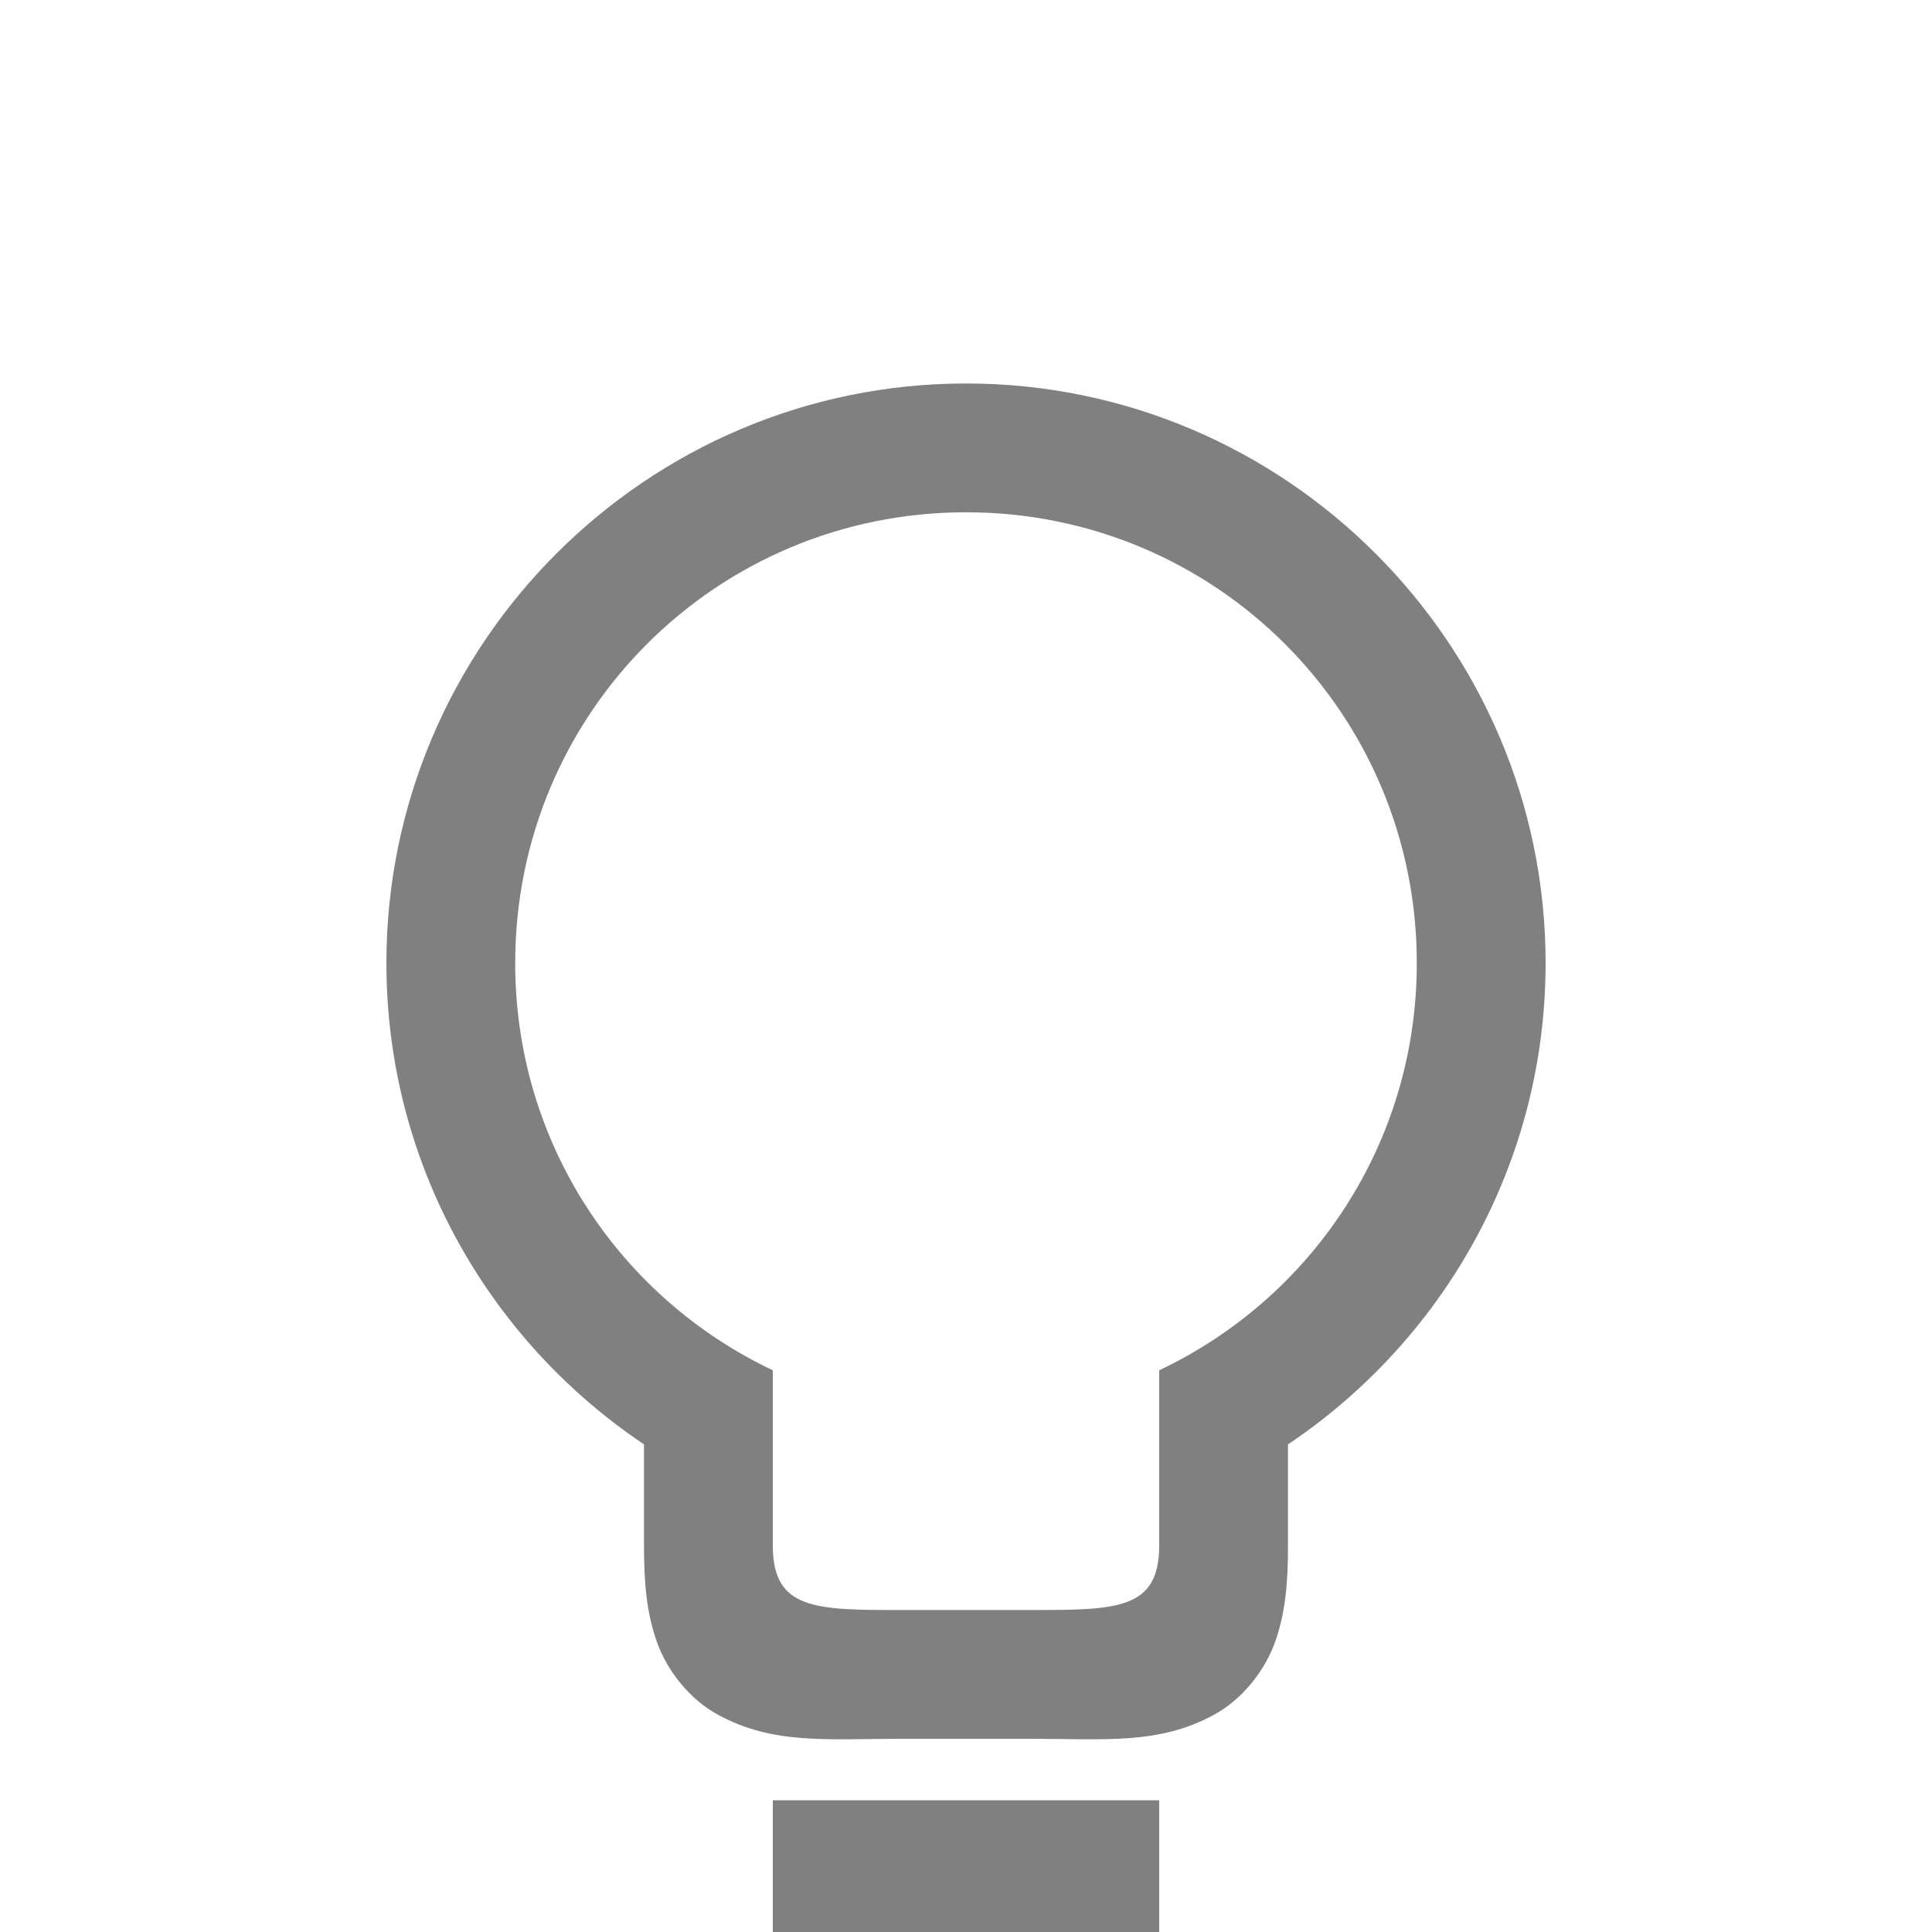 <?xml version="1.0" encoding="UTF-8" standalone="no"?>
<!-- Created with Inkscape (http://www.inkscape.org/) -->

<svg
   xmlns:dc="http://purl.org/dc/elements/1.1/"
   xmlns:cc="http://creativecommons.org/ns#"
   xmlns:rdf="http://www.w3.org/1999/02/22-rdf-syntax-ns#"
   xmlns:svg="http://www.w3.org/2000/svg"
   xmlns="http://www.w3.org/2000/svg"
   xmlns:sodipodi="http://sodipodi.sourceforge.net/DTD/sodipodi-0.dtd"
   xmlns:inkscape="http://www.inkscape.org/namespaces/inkscape"
   width="90"
   height="90"
   id="svg4874"
   version="1.1"
   inkscape:version="0.48+devel r12833"
   viewBox="0 0 90 90"
   sodipodi:docname="torch-off.svg">
  <defs
     id="defs4876">
    <clipPath
       id="clipPath3861-7"
       clipPathUnits="userSpaceOnUse">
      <path
         inkscape:connector-curvature="0"
         id="path3863-9"
         d="m 45,20.5 c -13.531,0 -24.5,10.969 -24.5,24.5 0,10.773 6.961,19.933 16.625,23.215 l 0,-11.84 15.75,0 0,11.84 c 9.664,-3.282 16.625,-12.441 16.625,-23.215 0,-13.531 -10.969,-24.5 -24.5,-24.5 z"
         style="color:#000000;fill:#ff00ff;fill-opacity:1;fill-rule:nonzero;stroke:none;stroke-width:6;marker:none;visibility:visible;display:inline;overflow:visible;enable-background:accumulate" />
    </clipPath>
    <clipPath
       id="clipPath3839-5"
       clipPathUnits="userSpaceOnUse">
      <path
         inkscape:connector-curvature="0"
         id="path3841-7"
         d="m 18,44 0,42 54,0 0,-42 -6.031,0 C 65.984,44.328 66,44.669 66,45 66,56.598 56.598,66 45,66 33.402,66 24,56.598 24,45 c 0,-0.331 0.016,-0.672 0.031,-1 L 18,44 Z"
         style="color:#000000;fill:#ff00ff;fill-opacity:1;fill-rule:nonzero;stroke:none;stroke-width:6;marker:none;visibility:visible;display:inline;overflow:visible;enable-background:accumulate" />
    </clipPath>
  </defs>
  <sodipodi:namedview
     id="base"
     pagecolor="#ffffff"
     bordercolor="#666666"
     borderopacity="1.0"
     inkscape:pageopacity="0.0"
     inkscape:pageshadow="2"
     inkscape:zoom="7.9580786"
     inkscape:cx="27.770521"
     inkscape:cy="38.859883"
     inkscape:document-units="px"
     inkscape:current-layer="layer1-3"
     showgrid="true"
     showborder="true"
     fit-margin-top="0"
     fit-margin-left="0"
     fit-margin-right="0"
     fit-margin-bottom="0"
     inkscape:snap-bbox="true"
     inkscape:bbox-paths="true"
     inkscape:bbox-nodes="true"
     inkscape:snap-bbox-edge-midpoints="true"
     inkscape:snap-bbox-midpoints="true"
     inkscape:object-paths="true"
     inkscape:snap-intersection-paths="true"
     inkscape:object-nodes="true"
     inkscape:snap-smooth-nodes="true"
     inkscape:snap-midpoints="true"
     inkscape:snap-object-midpoints="true"
     inkscape:snap-center="true"
     showguides="true"
     inkscape:guide-bbox="true">
    <inkscape:grid
       type="xygrid"
       id="grid5451"
       empspacing="6" />
    <sodipodi:guide
       orientation="1,0"
       position="6,77"
       id="guide4063" />
    <sodipodi:guide
       orientation="1,0"
       position="3,78"
       id="guide4065" />
    <sodipodi:guide
       orientation="0,1"
       position="55,84"
       id="guide4067" />
    <sodipodi:guide
       orientation="0,1"
       position="53,87"
       id="guide4069" />
    <sodipodi:guide
       orientation="0,1"
       position="20,3"
       id="guide4071" />
    <sodipodi:guide
       orientation="0,1"
       position="20,6"
       id="guide4073" />
    <sodipodi:guide
       orientation="1,0"
       position="87,7"
       id="guide4075" />
    <sodipodi:guide
       orientation="1,0"
       position="84,7"
       id="guide4077" />
    <sodipodi:guide
       orientation="0,1"
       position="58,81"
       id="guide4074" />
    <sodipodi:guide
       orientation="1,0"
       position="9,74"
       id="guide4076" />
    <sodipodi:guide
       orientation="0,1"
       position="21,9"
       id="guide4078" />
    <sodipodi:guide
       orientation="1,0"
       position="81,4"
       id="guide4080" />
  </sodipodi:namedview>
  <g
     inkscape:label="Layer 1"
     inkscape:groupmode="layer"
     id="layer1"
     transform="translate(67.857,-84.505)">
    <g
       transform="matrix(0,-1,-1,0,373.505,516.505)"
       id="g4845"
       style="display:inline">
      <g
         transform="matrix(0,-1,-1,0,432.136,441.362)"
         id="g4448">
        <g
           inkscape:label="Layer 1"
           id="layer1-3"
           transform="translate(0,-962.362)">
          <rect
             style="color:#000000;fill:#808080;fill-opacity:1;fill-rule:nonzero;stroke:none;stroke-width:1;marker:none;visibility:visible;display:inline;overflow:visible;enable-background:accumulate"
             id="rect4577"
             width="18"
             height="6.136"
             x="36"
             y="1046.362" />
          <path
             inkscape:connector-curvature="0"
             style="font-style:normal;font-variant:normal;font-weight:normal;font-stretch:normal;text-indent:0;text-align:start;text-decoration:none;line-height:normal;letter-spacing:normal;word-spacing:normal;text-transform:none;direction:ltr;block-progression:tb;writing-mode:lr-tb;text-anchor:start;baseline-shift:baseline;color:#000000;color-interpolation:sRGB;color-interpolation-filters:linearRGB;fill:#808080;fill-opacity:1;stroke:none;stroke-width:5.25;marker:none;visibility:visible;display:inline;overflow:visible;enable-background:accumulate;clip-rule:nonzero;font-family:sans-serif;-inkscape-font-specification:sans-serif"
             clip-path="none"
             d="m 45,18 c -14.876,0 -27,12.124 -27,27 0,11.726 7.524,21.721 18,25.438 l 0,-6.469 C 28.897,60.608 24,53.406 24,45 24,33.366 33.366,24 45,24 c 11.634,0 21,9.366 21,21 0,8.406 -4.897,15.608 -12,18.969 l 0,6.469 C 64.476,66.721 72,56.726 72,45 72,30.124 59.876,18 45,18 Z"
             transform="translate(0,962.362)"
             id="path3809" />
          <rect
             style="color:#000000;fill:none;stroke:none;stroke-width:7.5;marker:none;visibility:visible;display:inline;overflow:visible;enable-background:accumulate"
             id="rect4198-5"
             width="90"
             height="90"
             x="0"
             y="962.362" />
          <path
             inkscape:connector-curvature="0"
             style="font-style:normal;font-variant:normal;font-weight:normal;font-stretch:normal;text-indent:0;text-align:start;text-decoration:none;line-height:normal;letter-spacing:normal;word-spacing:normal;text-transform:none;direction:ltr;block-progression:tb;writing-mode:lr-tb;text-anchor:start;baseline-shift:baseline;color:#000000;color-interpolation:sRGB;color-interpolation-filters:linearRGB;fill:#808080;fill-opacity:1;stroke:none;stroke-width:6;marker:none;visibility:visible;display:inline;overflow:visible;enable-background:accumulate;clip-rule:nonzero;font-family:sans-serif;-inkscape-font-specification:sans-serif"
             clip-path="none"
             d="m 30,1022.186 0,12.312 c 0,1.667 0.107,3.086 0.594,4.469 0.486,1.383 1.552,2.702 2.844,3.406 2.583,1.409 5.063,1.125 8.562,1.125 l 6,0 c 3.5,0 5.98,0.284 8.562,-1.125 1.291,-0.704 2.357,-2.024 2.844,-3.406 C 59.893,1037.585 60,1036.165 60,1034.499 l 0,-12.312 c -1.719,1.755 -3.756,3.182 -6,4.25 l 0,8.062 c 1.4e-5,3 -2,3 -6,3 l -6,0 c -4,0 -6,0 -6,-3 l 0,-8.062 c -2.244,-1.068 -4.281,-2.495 -6,-4.25 z"
             id="rect3829"
             sodipodi:nodetypes="cscsssscscccccccc" />
        </g>
        <g
           id="layer2"
           inkscape:label="Clips"
           style="display:none">
          <circle
             r="21"
             cy="45"
             cx="45"
             style="color:#000000;fill:none;stroke:#808080;stroke-width:5.25;stroke-linecap:butt;stroke-linejoin:round;stroke-miterlimit:4;stroke-opacity:1;stroke-dasharray:none;stroke-dashoffset:0;marker:none;visibility:visible;display:inline;overflow:visible;enable-background:accumulate"
             id="path3809-7"
             transform="matrix(1.143,0,0,1.143,-6.429,-6.429)"
             clip-path="url(#clipPath3861-7)"
             d="m 66,45 a 21,21 0 0 1 -21,21 21,21 0 0 1 -21,-21 21,21 0 0 1 21,-21 21,21 0 0 1 21,21 z" />
          <path
             style="font-style:normal;font-variant:normal;font-weight:normal;font-stretch:normal;text-indent:0;text-align:start;text-decoration:none;line-height:normal;letter-spacing:normal;word-spacing:normal;text-transform:none;direction:ltr;block-progression:tb;writing-mode:lr-tb;text-anchor:start;baseline-shift:baseline;color:#000000;fill:#808080;fill-opacity:1;fill-rule:nonzero;stroke:none;stroke-width:6;marker:none;visibility:visible;display:inline;overflow:visible;enable-background:accumulate;font-family:Sans;-inkscape-font-specification:Sans"
             d="m 42,0.013 0,12 6,0 0,-12 -6,0 z m -16.906,4.531 -5.188,3 6,10.375 5.188,-3 -6,-10.375 z m 39.812,0 -6,10.375 5.188,3 6,-10.375 -5.188,-3 z m -57.375,15.344 -3,5.219 10.375,6 3,-5.219 -10.375,-6 z m 74.938,0 -10.375,6 3,5.219 10.375,-6 -3,-5.219 z M 0,42.013 l 0,6 12,0 0,-6 -12,0 z m 78,0 0,6 12,0 0,-6 -12,0 z m -63.094,16.875 -10.375,6 3,5.219 10.375,-6 -3,-5.219 z m 60.188,0 -3,5.219 10.375,6 3,-5.219 -10.375,-6 z"
             id="path3827-9"
             inkscape:connector-curvature="0" />
          <rect
             style="color:#000000;fill:none;stroke:none;stroke-width:7.5;marker:none;visibility:visible;display:inline;overflow:visible;enable-background:accumulate"
             id="rect4198-3"
             width="90"
             height="90"
             x="0"
             y="3.0000001e-06" />
          <path
             style="color:#000000;fill:none;stroke:#808080;stroke-width:6;stroke-linecap:butt;stroke-linejoin:round;stroke-miterlimit:4;stroke-opacity:1;stroke-dashoffset:0;marker:none;visibility:visible;display:inline;overflow:visible;enable-background:accumulate"
             d="m 40,50 10,0 C 53.878,50 57,53.122 57,57 l 0,15 c 0,6 -2,6 -9,6 l -6,0 C 35,78 33,78 33,72 l 0,-15 c 0,-3.878 3.122,-7 7,-7 z"
             id="rect3829-5"
             inkscape:connector-curvature="0"
             sodipodi:nodetypes="sssssssss"
             clip-path="url(#clipPath3839-5)" />
          <path
             d="m 46.499,63 -9.599,-21 7.288,0 L 43.499,27 l 9.601,21 -7.389,0 z"
             inkscape:connector-curvature="0"
             sodipodi:nodetypes="ccccccc"
             id="path3851-2-7"
             style="fill:#808080" />
          <path
             inkscape:connector-curvature="0"
             style="color:#000000;fill:#808080;fill-opacity:1;fill-rule:nonzero;stroke:none;stroke-width:6;marker:none;visibility:visible;display:inline;overflow:visible;enable-background:accumulate"
             d="M 36.062,83.781 C 36.259,86.162 37.474,87 42,87 l 6,0 c 4.526,0 5.741,-0.838 5.938,-3.219 -1.983,0.297 -3.933,0.188 -5.938,0.188 l -6,0 c -2.004,0 -3.955,0.11 -5.938,-0.188 z"
             id="rect3843-8" />
        </g>
      </g>
    </g>
  </g>
</svg>
